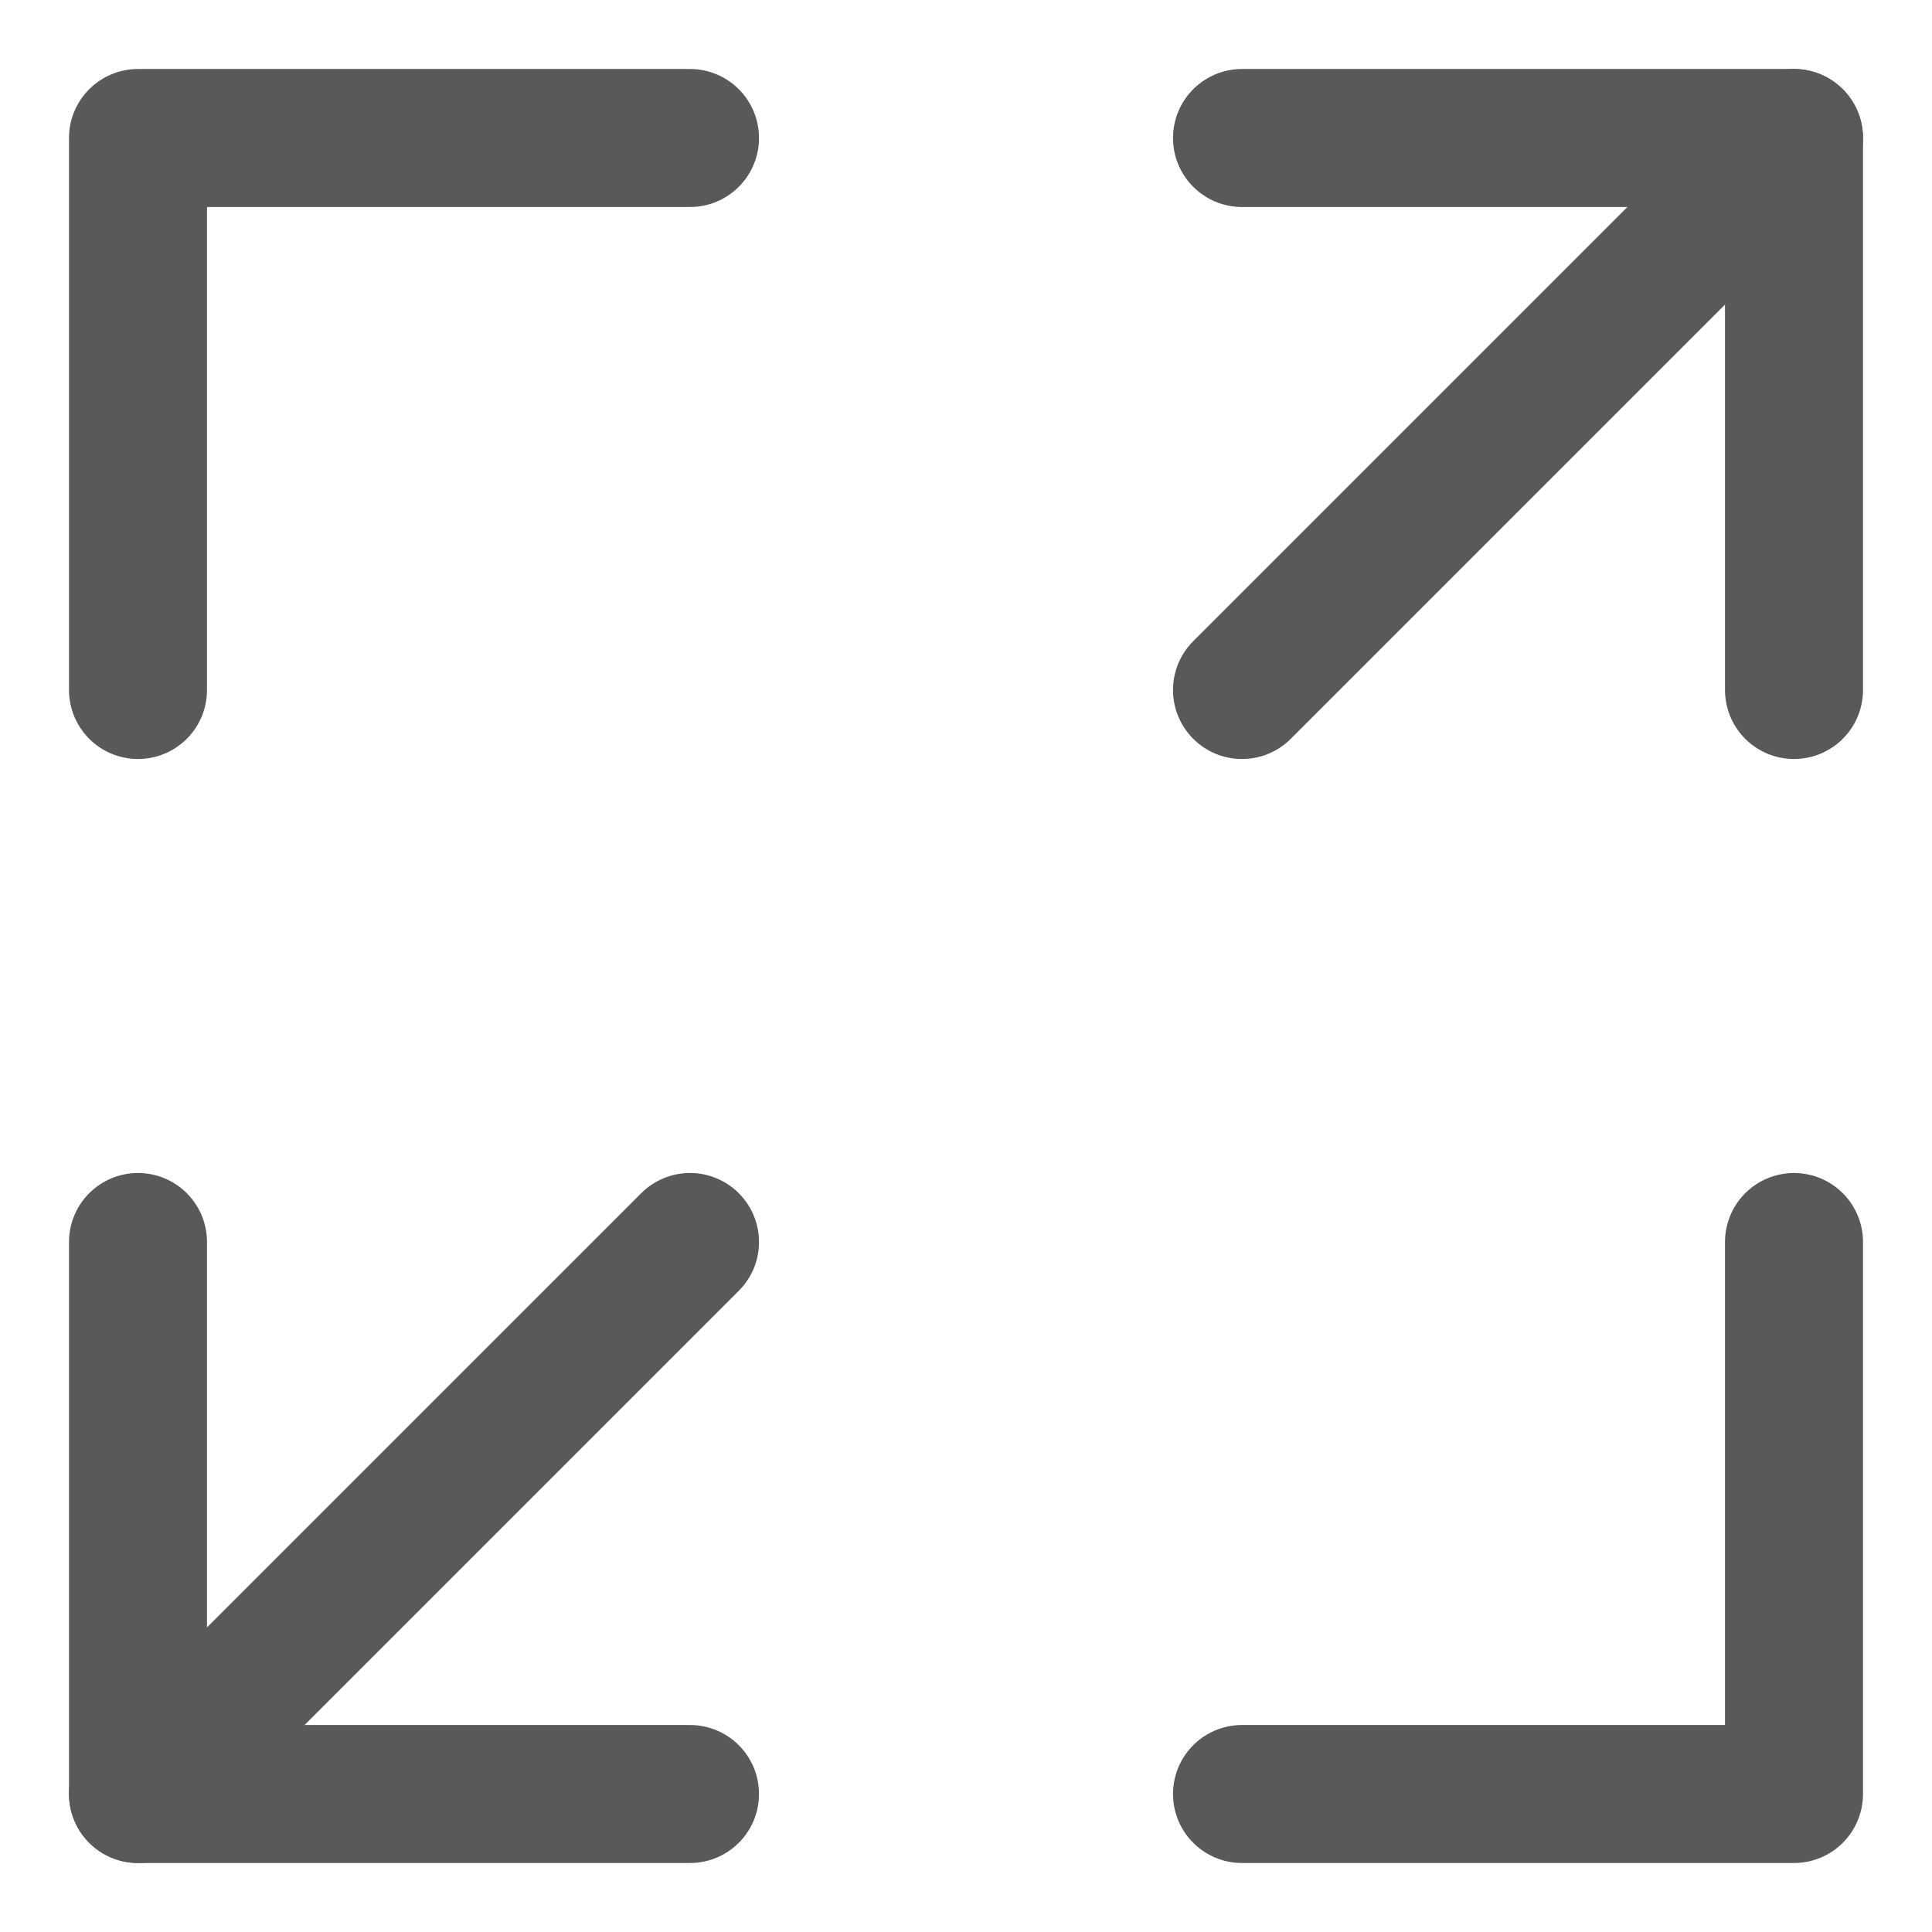 <?xml version="1.0" encoding="UTF-8"?>
<svg width="14px" height="14px" viewBox="0 0 14 14" version="1.1" xmlns="http://www.w3.org/2000/svg" xmlns:xlink="http://www.w3.org/1999/xlink">
    <title>图标-放大</title>
    <g id="页面-1" stroke="none" stroke-width="1" fill="none" fill-rule="evenodd" stroke-linecap="round" stroke-linejoin="round">
        <g id="交互说明-表格+dashbaord" transform="translate(-836, -291)" stroke="#595959">
            <g id="card-样式-表格备份" transform="translate(59, 282)">
                <g id="图标-放大" transform="translate(778, 10)">
                    <polyline id="路径" points="8 0 12 0 12 4"></polyline>
                    <polyline id="路径" points="4 0 0 0 0 4"></polyline>
                    <polyline id="路径" points="8 12 12 12 12 8"></polyline>
                    <polyline id="路径" points="4 12 0 12 0 8"></polyline>
                    <line x1="12" y1="-2.42383891e-12" x2="8" y2="4" id="路径"></line>
                    <line x1="4" y1="8" x2="7.72715225e-14" y2="12" id="路径"></line>
                </g>
            </g>
        </g>
    </g>
</svg>